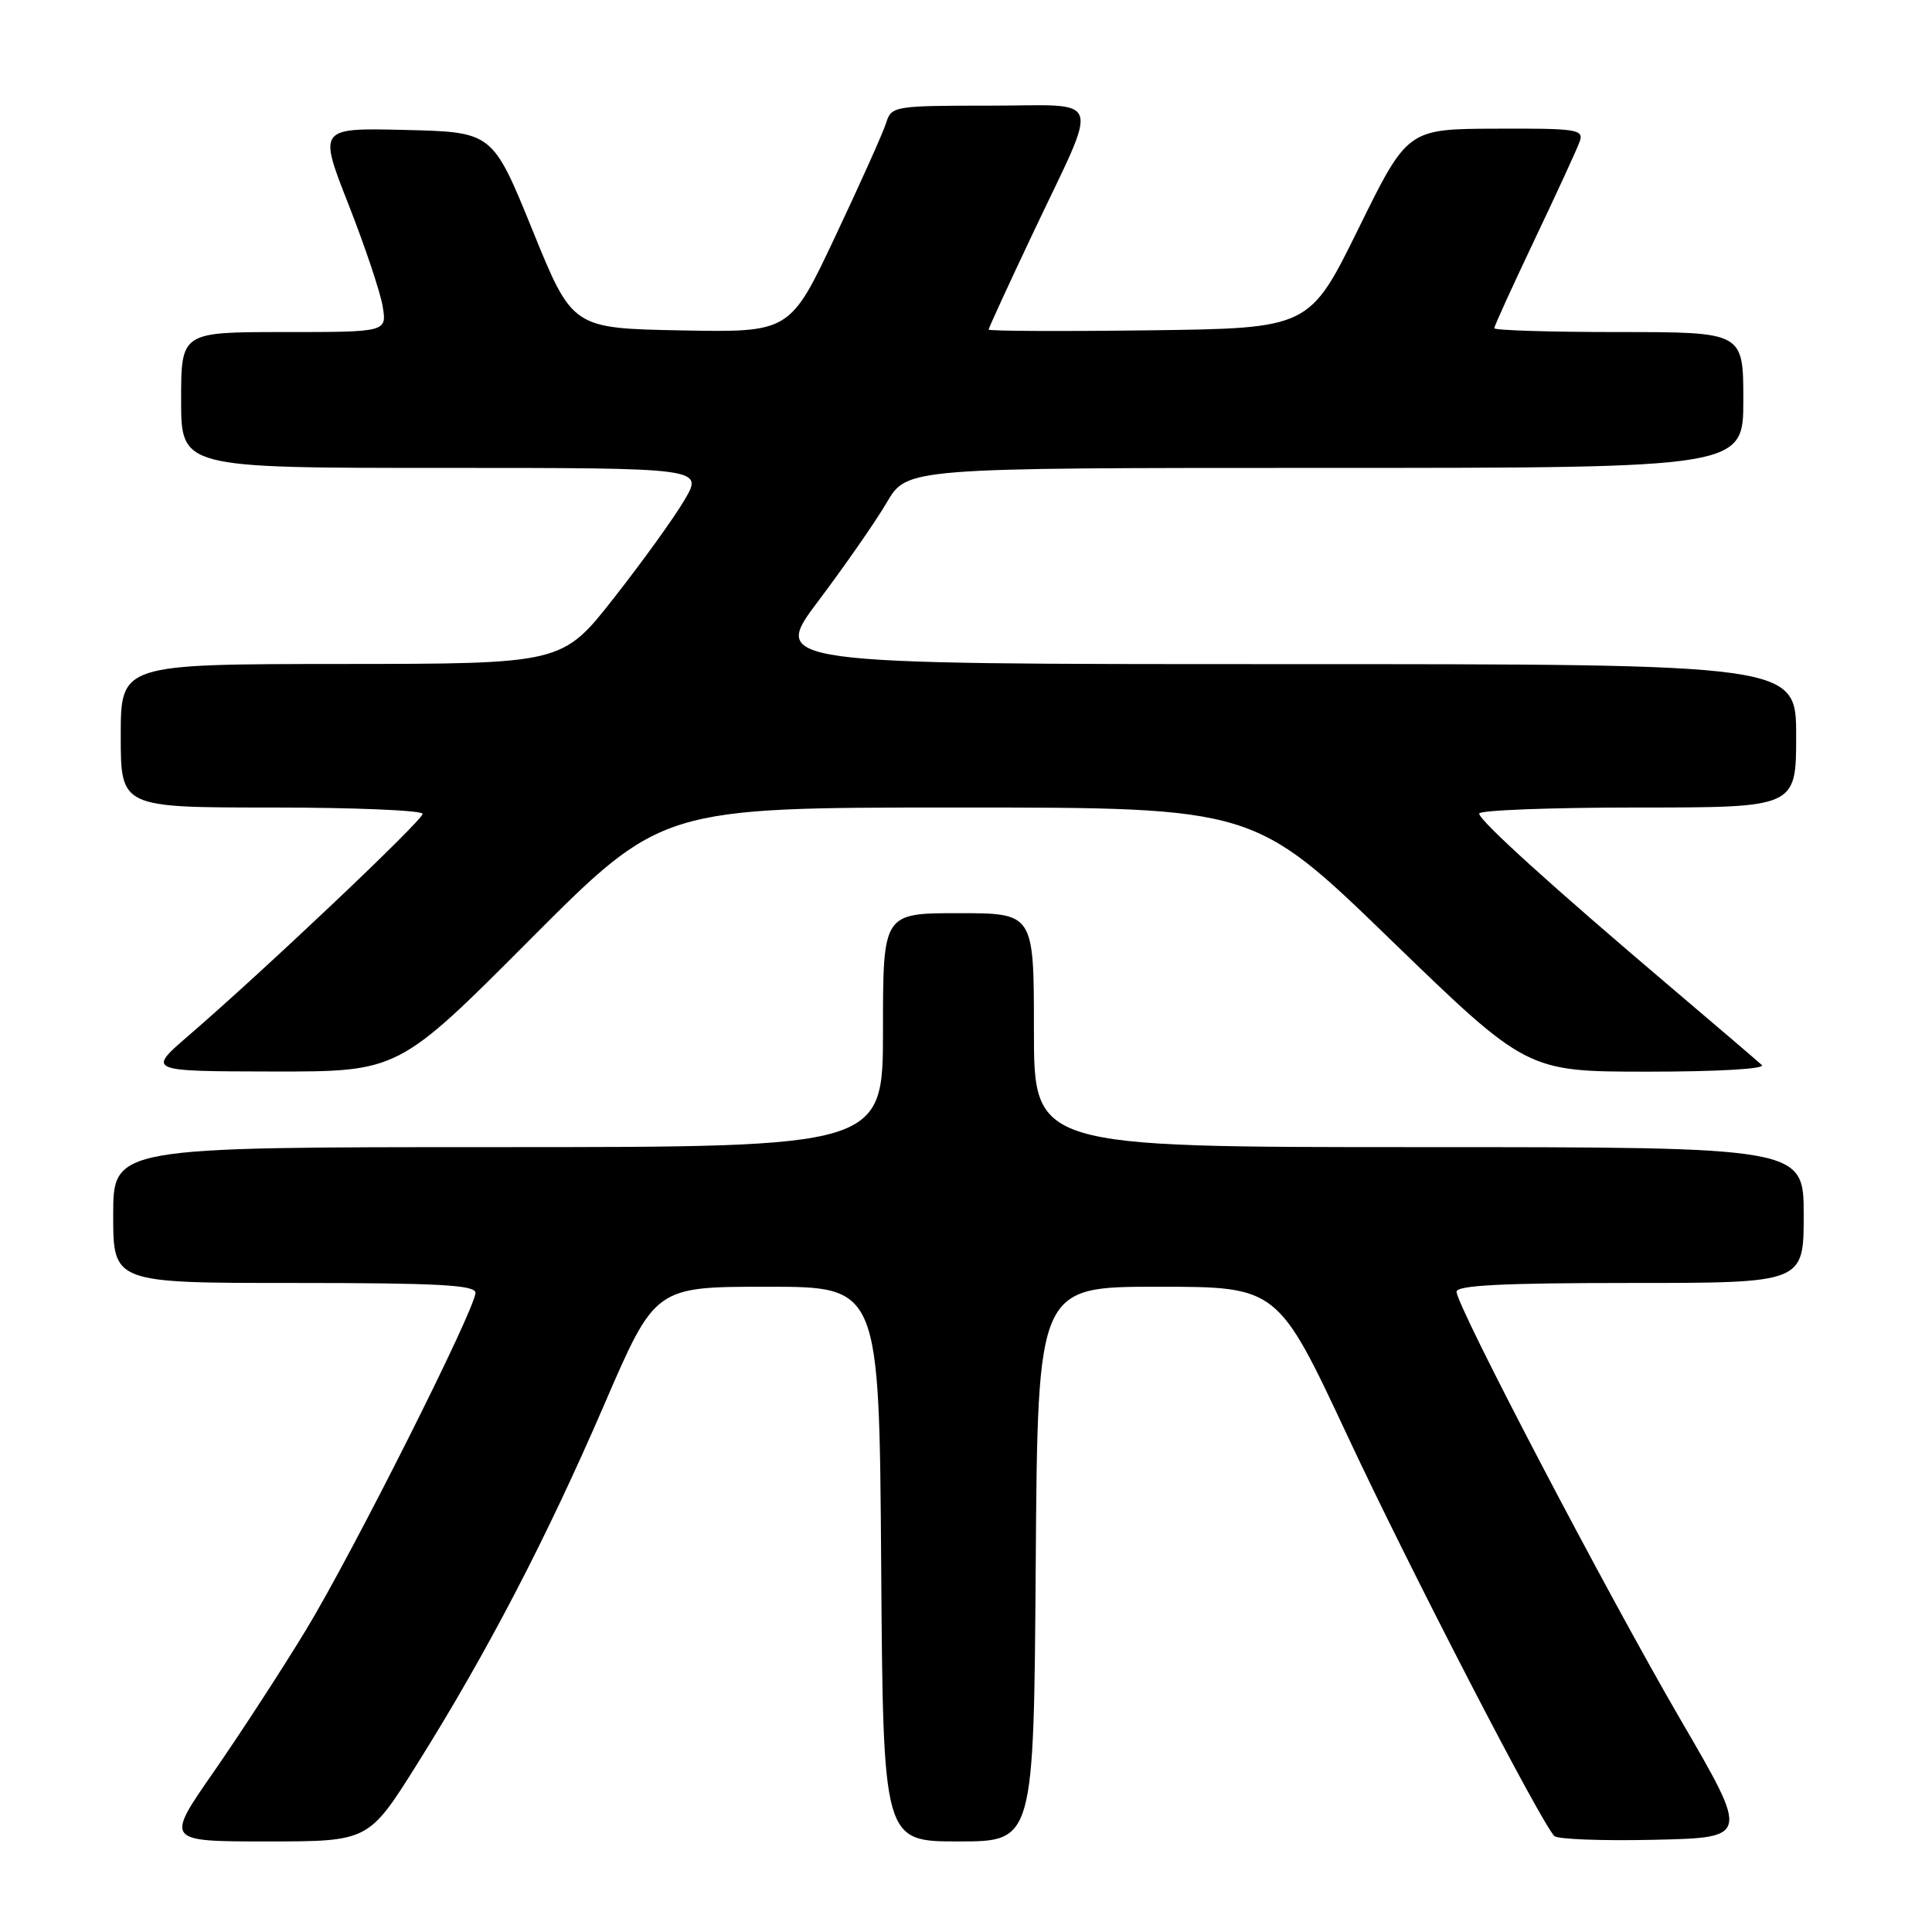 <?xml version="1.0" encoding="UTF-8" standalone="no"?>
<!DOCTYPE svg PUBLIC "-//W3C//DTD SVG 1.1//EN" "http://www.w3.org/Graphics/SVG/1.1/DTD/svg11.dtd" >
<svg xmlns="http://www.w3.org/2000/svg" xmlns:xlink="http://www.w3.org/1999/xlink" version="1.1" viewBox="0 0 256 256">
 <g >
 <path fill="currentColor"
d=" M 55.27 233.75 C 64.54 218.97 72.42 203.84 80.09 186.06 C 86.81 170.50 86.81 170.50 101.66 170.50 C 116.50 170.50 116.50 170.50 116.76 207.25 C 117.02 244.00 117.02 244.00 127.00 244.00 C 136.98 244.00 136.98 244.00 137.24 207.25 C 137.50 170.50 137.50 170.50 153.40 170.50 C 169.30 170.50 169.30 170.50 178.62 190.41 C 186.82 207.94 203.98 241.13 205.95 243.28 C 206.34 243.71 212.31 243.94 219.22 243.78 C 231.78 243.50 231.78 243.50 222.76 228.00 C 212.96 211.17 193.00 173.05 193.00 171.16 C 193.00 170.31 199.17 170.00 216.00 170.00 C 239.00 170.00 239.00 170.00 239.00 161.00 C 239.00 152.00 239.00 152.00 188.00 152.00 C 137.00 152.00 137.00 152.00 137.00 136.50 C 137.00 121.00 137.00 121.00 127.00 121.00 C 117.00 121.00 117.00 121.00 117.00 136.50 C 117.00 152.00 117.00 152.00 66.00 152.00 C 15.00 152.00 15.00 152.00 15.00 161.00 C 15.00 170.00 15.00 170.00 39.00 170.00 C 58.03 170.00 63.00 170.27 63.00 171.30 C 63.00 173.42 46.76 205.74 40.53 216.00 C 37.36 221.22 31.87 229.66 28.34 234.75 C 21.90 244.00 21.90 244.00 35.37 244.00 C 48.84 244.00 48.84 244.00 55.27 233.75 Z  M 70.23 124.50 C 87.68 107.00 87.68 107.00 126.93 107.00 C 166.19 107.00 166.19 107.00 184.25 124.50 C 202.32 142.00 202.32 142.00 218.36 142.00 C 227.65 142.00 234.00 141.63 233.45 141.12 C 232.93 140.64 227.53 136.02 221.46 130.87 C 205.64 117.45 196.00 108.72 196.00 107.80 C 196.00 107.36 205.45 107.00 217.00 107.00 C 238.00 107.00 238.00 107.00 238.00 97.50 C 238.00 88.00 238.00 88.00 170.06 88.00 C 102.12 88.00 102.12 88.00 108.48 79.57 C 111.97 74.93 116.04 69.08 117.51 66.57 C 120.19 62.00 120.19 62.00 175.60 62.00 C 231.00 62.00 231.00 62.00 231.00 53.00 C 231.00 44.00 231.00 44.00 214.50 44.00 C 205.43 44.00 198.00 43.77 198.00 43.49 C 198.00 43.21 200.41 37.93 203.35 31.74 C 206.29 25.56 208.98 19.71 209.32 18.75 C 209.89 17.15 208.96 17.00 198.22 17.05 C 186.50 17.09 186.50 17.09 180.00 30.30 C 173.50 43.50 173.50 43.50 152.25 43.77 C 140.56 43.92 131.00 43.87 131.00 43.67 C 131.00 43.47 133.64 37.72 136.87 30.90 C 145.78 12.07 146.44 14.00 131.13 14.00 C 118.53 14.00 118.11 14.07 117.43 16.25 C 117.05 17.49 114.02 24.25 110.70 31.28 C 104.68 44.05 104.68 44.05 90.26 43.78 C 75.84 43.50 75.84 43.50 70.56 30.50 C 65.27 17.50 65.27 17.50 53.73 17.22 C 42.19 16.94 42.19 16.94 46.18 27.09 C 48.37 32.67 50.41 38.76 50.71 40.62 C 51.26 44.00 51.26 44.00 37.63 44.00 C 24.00 44.00 24.00 44.00 24.00 53.00 C 24.00 62.00 24.00 62.00 58.60 62.00 C 93.20 62.00 93.20 62.00 90.70 66.25 C 89.33 68.59 85.12 74.43 81.35 79.23 C 74.50 87.96 74.50 87.96 45.25 87.98 C 16.00 88.00 16.00 88.00 16.00 97.50 C 16.00 107.00 16.00 107.00 36.00 107.00 C 47.00 107.00 56.00 107.38 56.00 107.84 C 56.00 108.70 35.04 128.56 24.98 137.23 C 19.50 141.95 19.50 141.95 36.14 141.98 C 52.79 142.00 52.79 142.00 70.23 124.50 Z "/>
</g>
</svg>